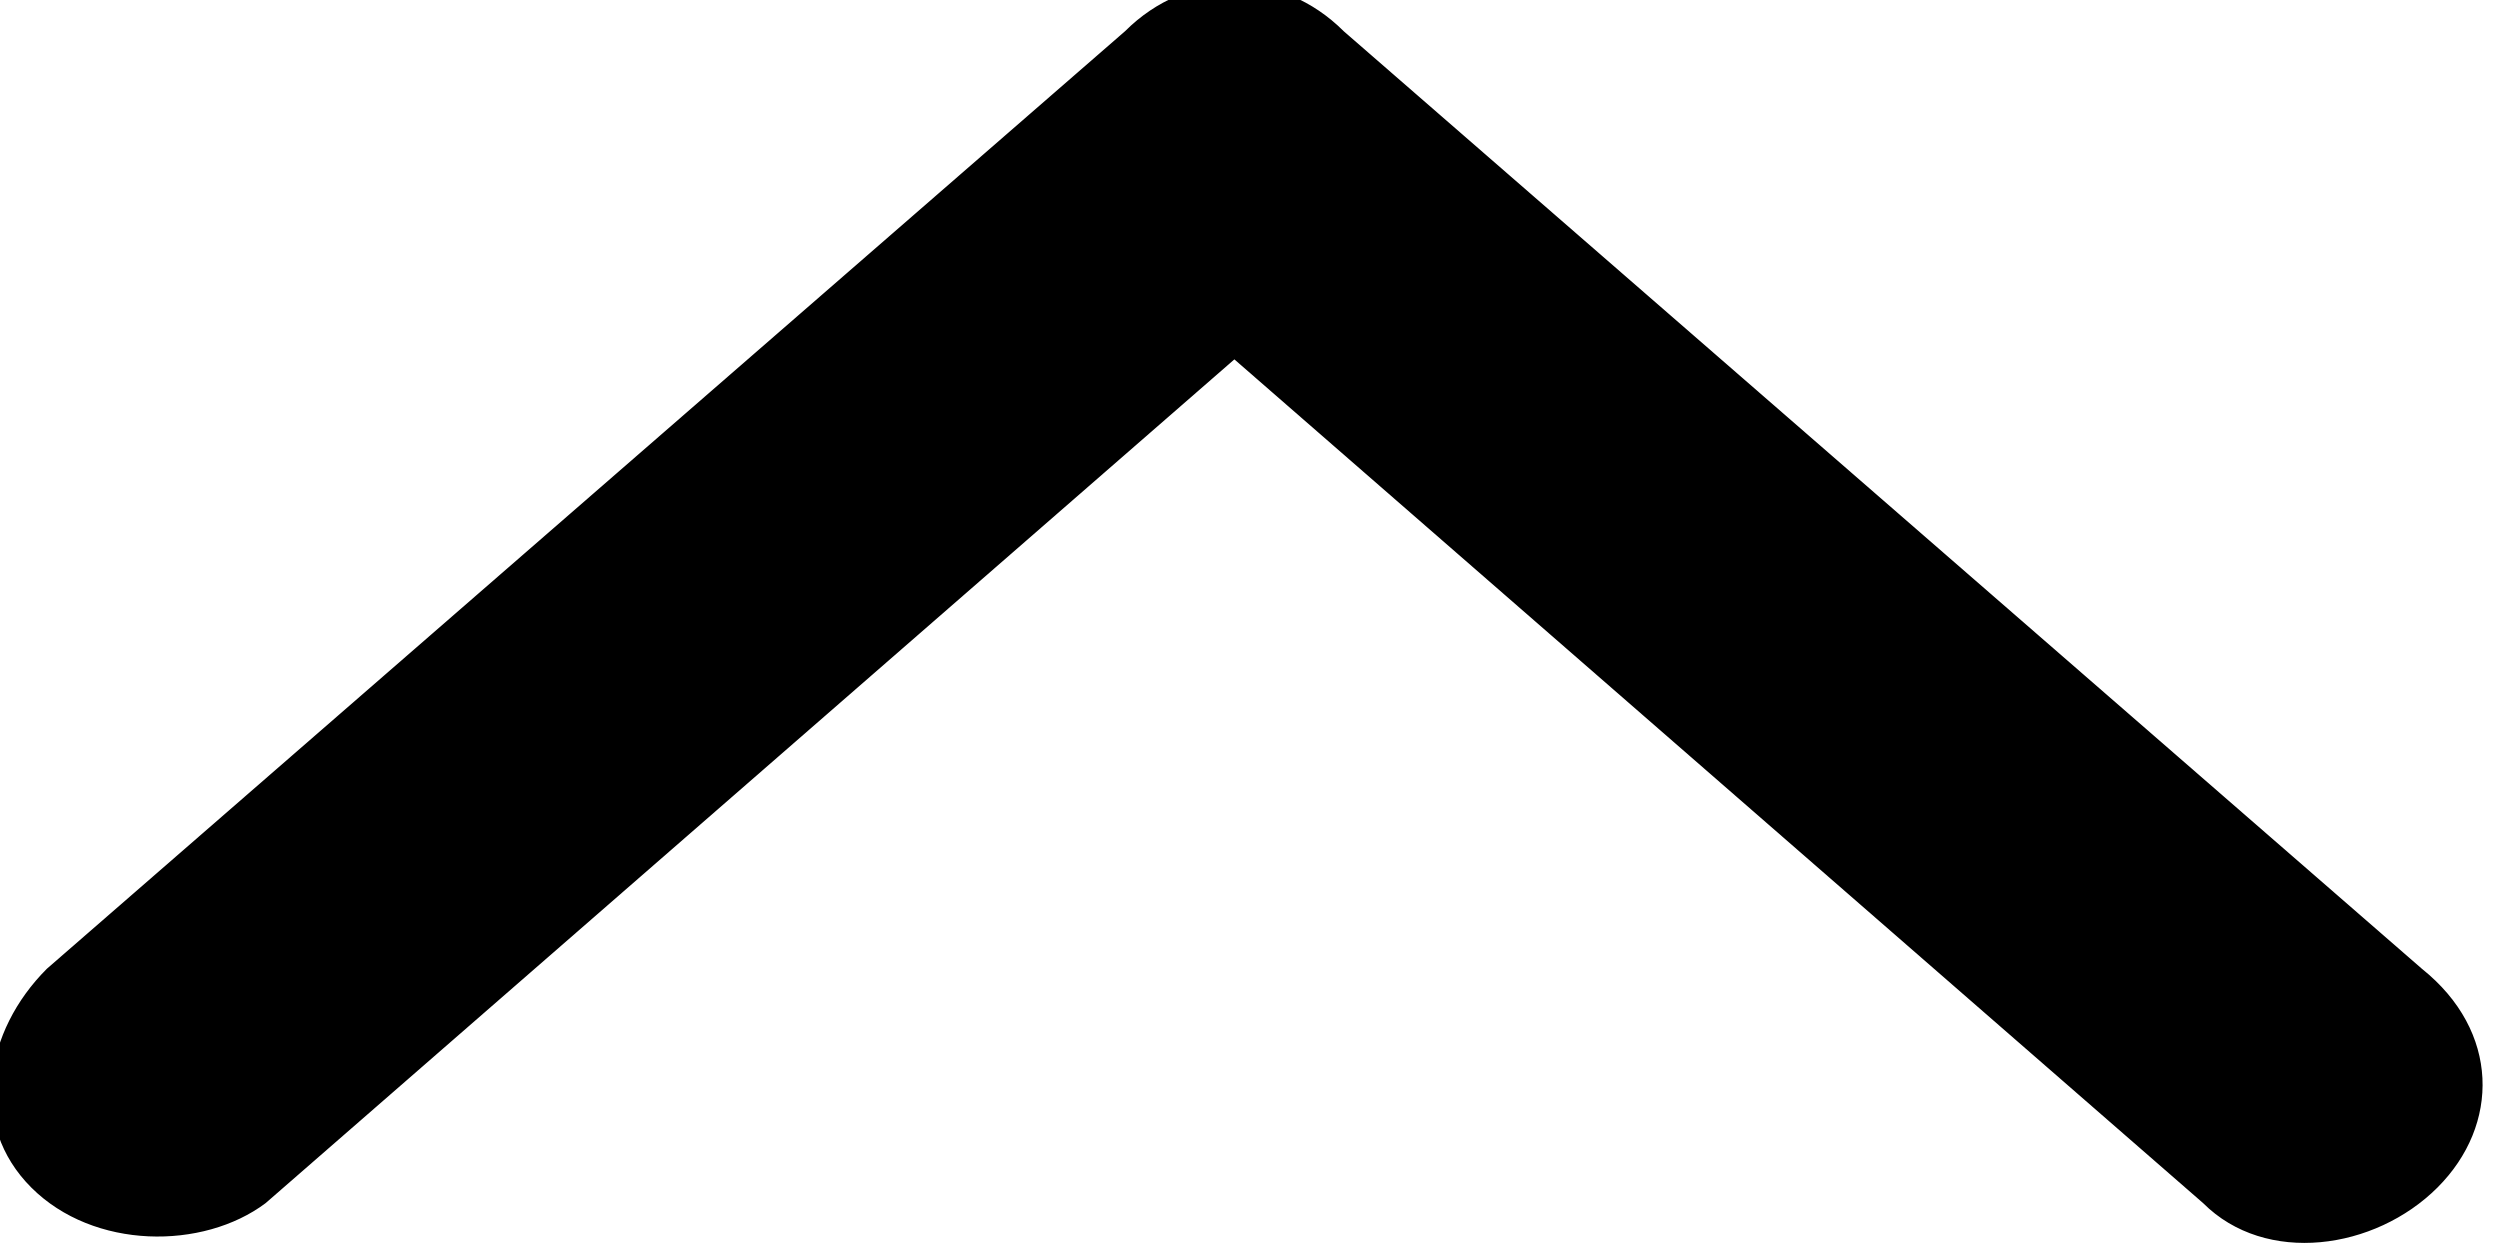 <?xml version="1.0" encoding="utf-8"?>
<!-- Generator: Adobe Illustrator 22.0.0, SVG Export Plug-In . SVG Version: 6.00 Build 0)  -->
<svg version="1.1" id="Слой_1" xmlns="http://www.w3.org/2000/svg" xmlns:xlink="http://www.w3.org/1999/xlink" x="0px" y="0px"
	 viewBox="0 0 16 8" style="enable-background:new 0 0 16 8;" xml:space="preserve">
<g id="Page-1">
	<g id="Landing-QIWI-Bonus-All-Shops-Dropdown" transform="translate(-1246, -364)">
		<g id="Filters" transform="translate(930, 208)">
			<g id="_x30_2" transform="translate(44, 128)">
				<g id="Icon" transform="translate(268, 19)">
					<path id="Dropdown-icon" d="M18.1,16.7c0.4,0.4,1.1,0.3,1.5-0.1s0.4-1-0.1-1.4l-6.9-6c-0.4-0.4-1-0.4-1.4,0l-6.9,6
						c-0.4,0.4-0.5,1-0.1,1.4c0.4,0.4,1.1,0.4,1.5,0.1l6.2-5.4L18.1,16.7z"/>
				</g>
			</g>
		</g>
	</g>
</g>
</svg>
